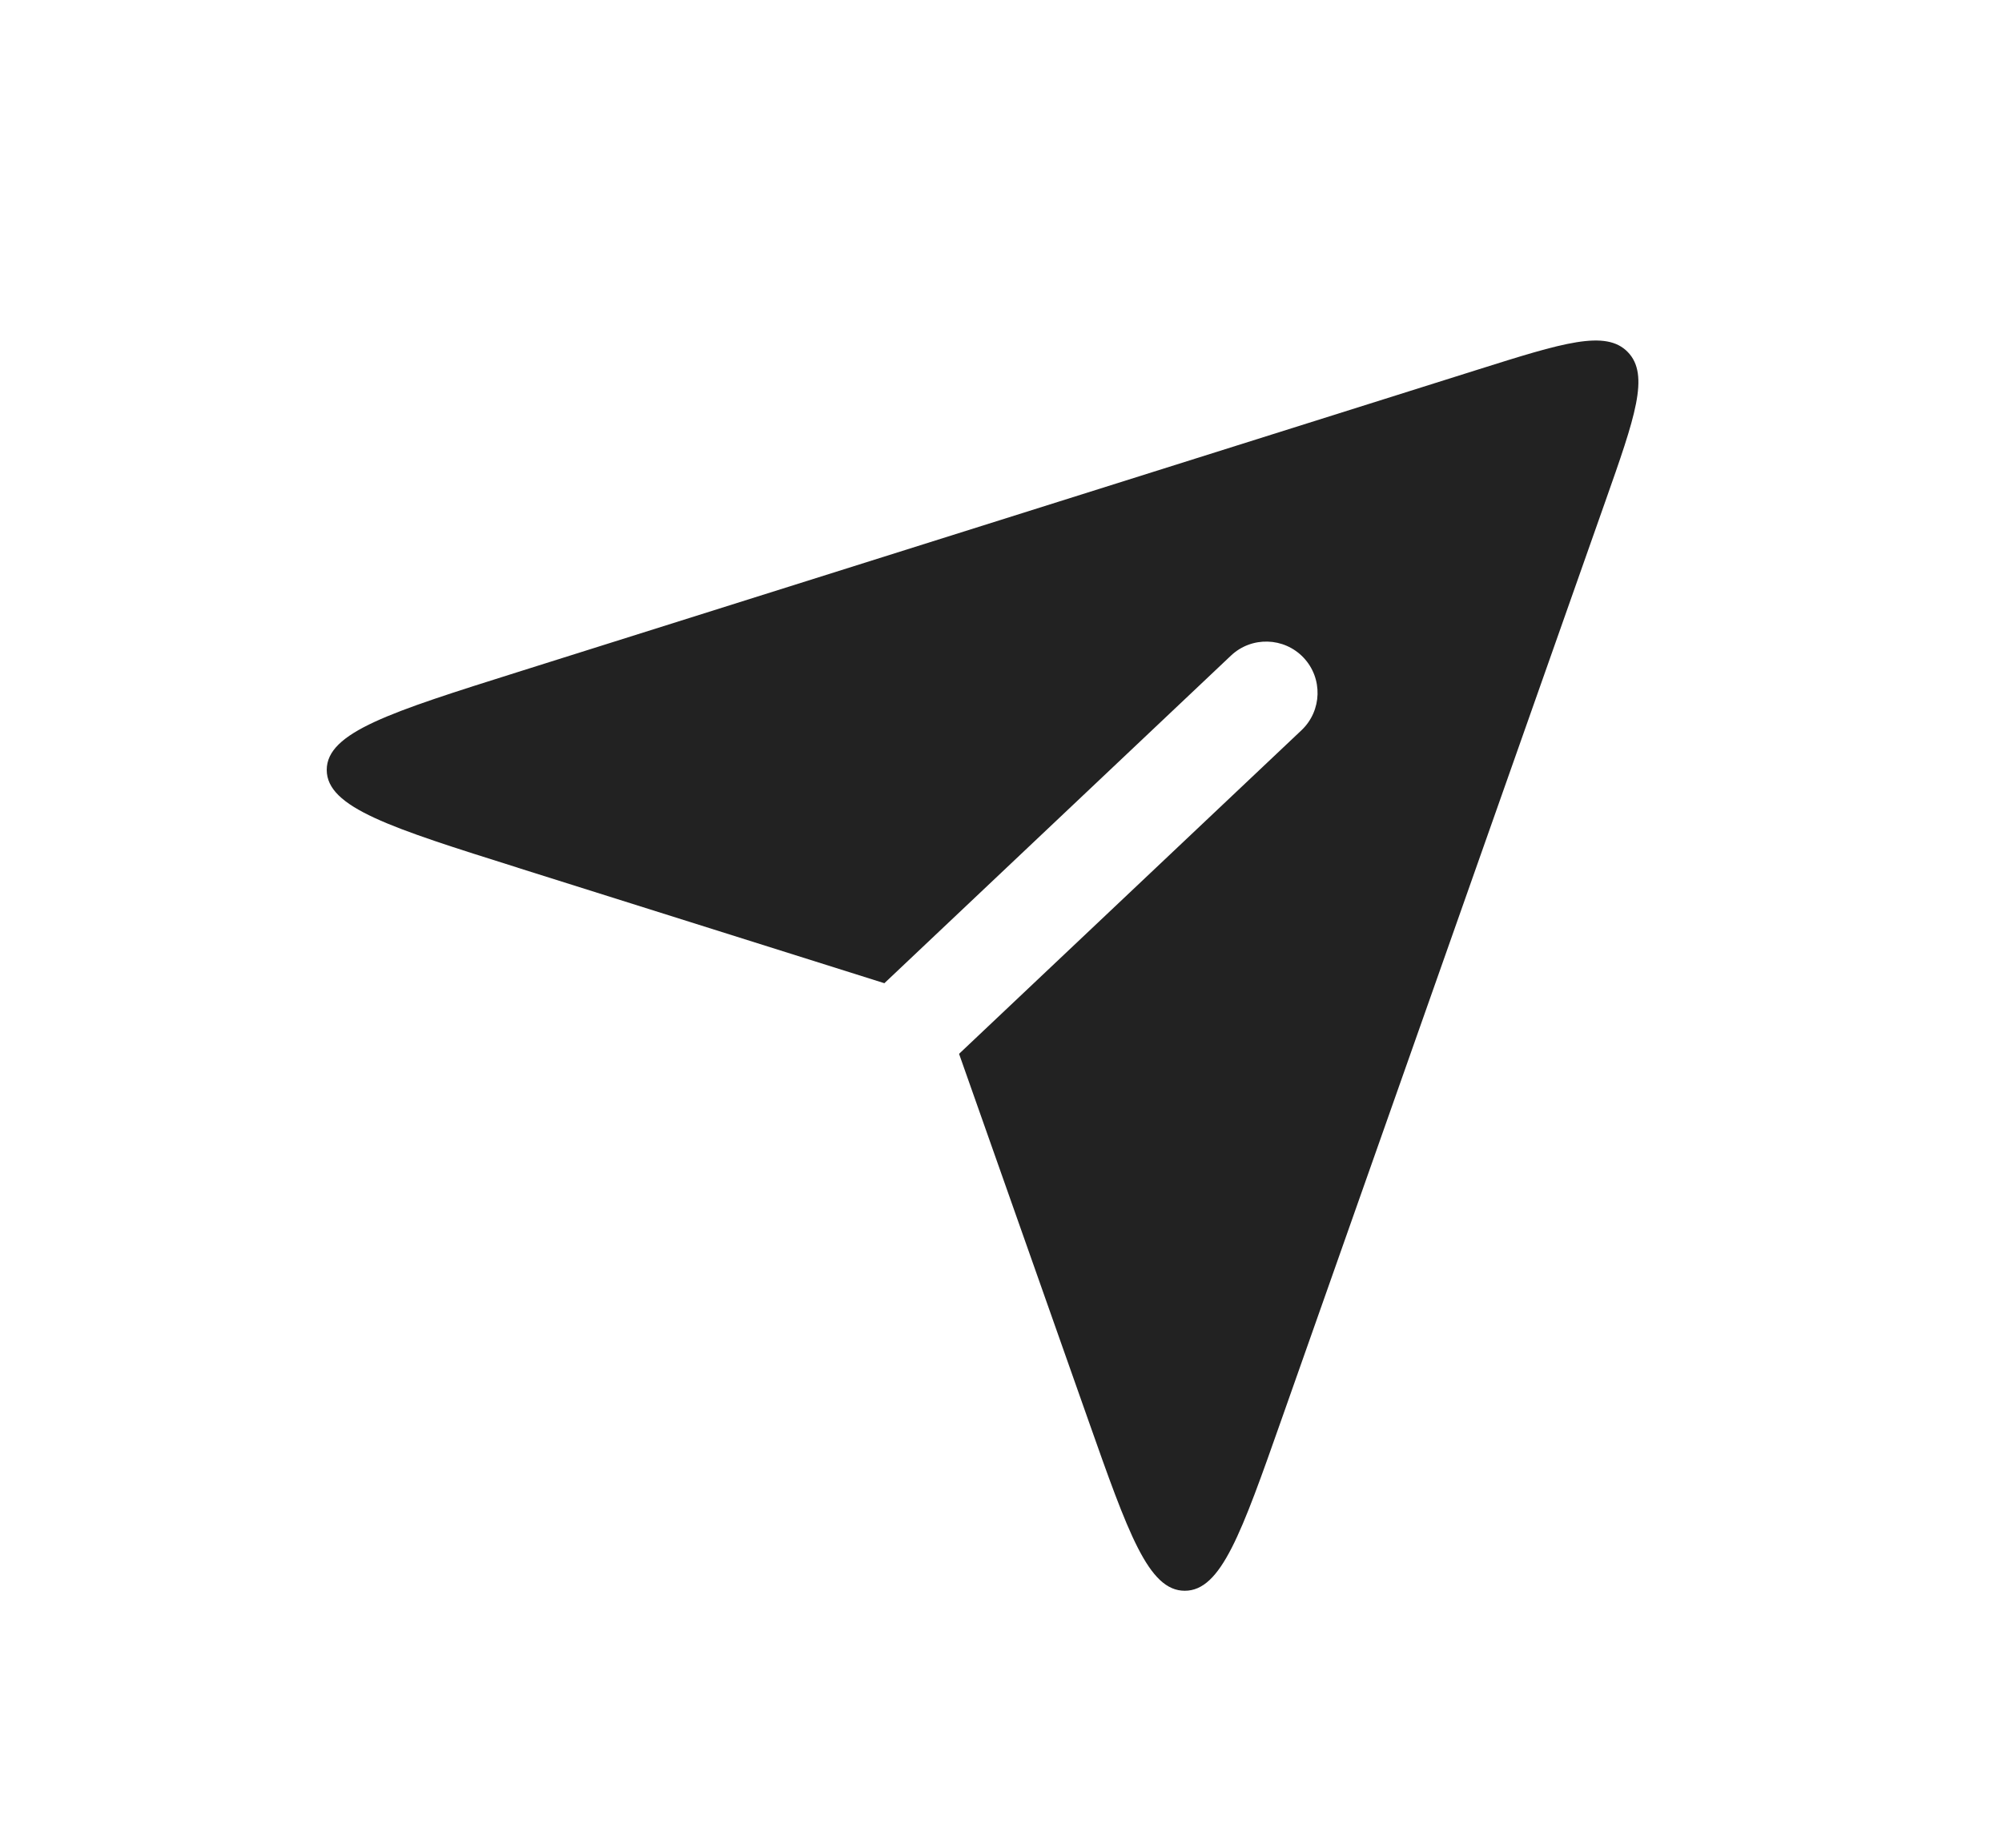 <svg width="39" height="36" viewBox="0 0 39 36" fill="none" xmlns="http://www.w3.org/2000/svg">
<path fill-rule="evenodd" clip-rule="evenodd" d="M17.228 19.156L10.092 16.908L10.092 16.908L10.092 16.907C7.607 16.125 6.365 15.733 6.365 15C6.365 14.267 7.607 13.875 10.092 13.092L10.092 13.092L28.783 7.203C30.449 6.678 31.282 6.416 31.711 6.86C32.141 7.305 31.851 8.129 31.27 9.776L31.27 9.776L31.27 9.776L24.966 27.651L24.966 27.651C24.181 29.879 23.788 30.993 23.08 30.993C22.372 30.993 21.98 29.879 21.194 27.651L21.194 27.651L18.683 20.532L25.354 14.227C25.755 13.847 25.773 13.214 25.394 12.813C25.014 12.412 24.381 12.394 23.98 12.773L17.228 19.156Z" fill="#222222"/>
</svg>
